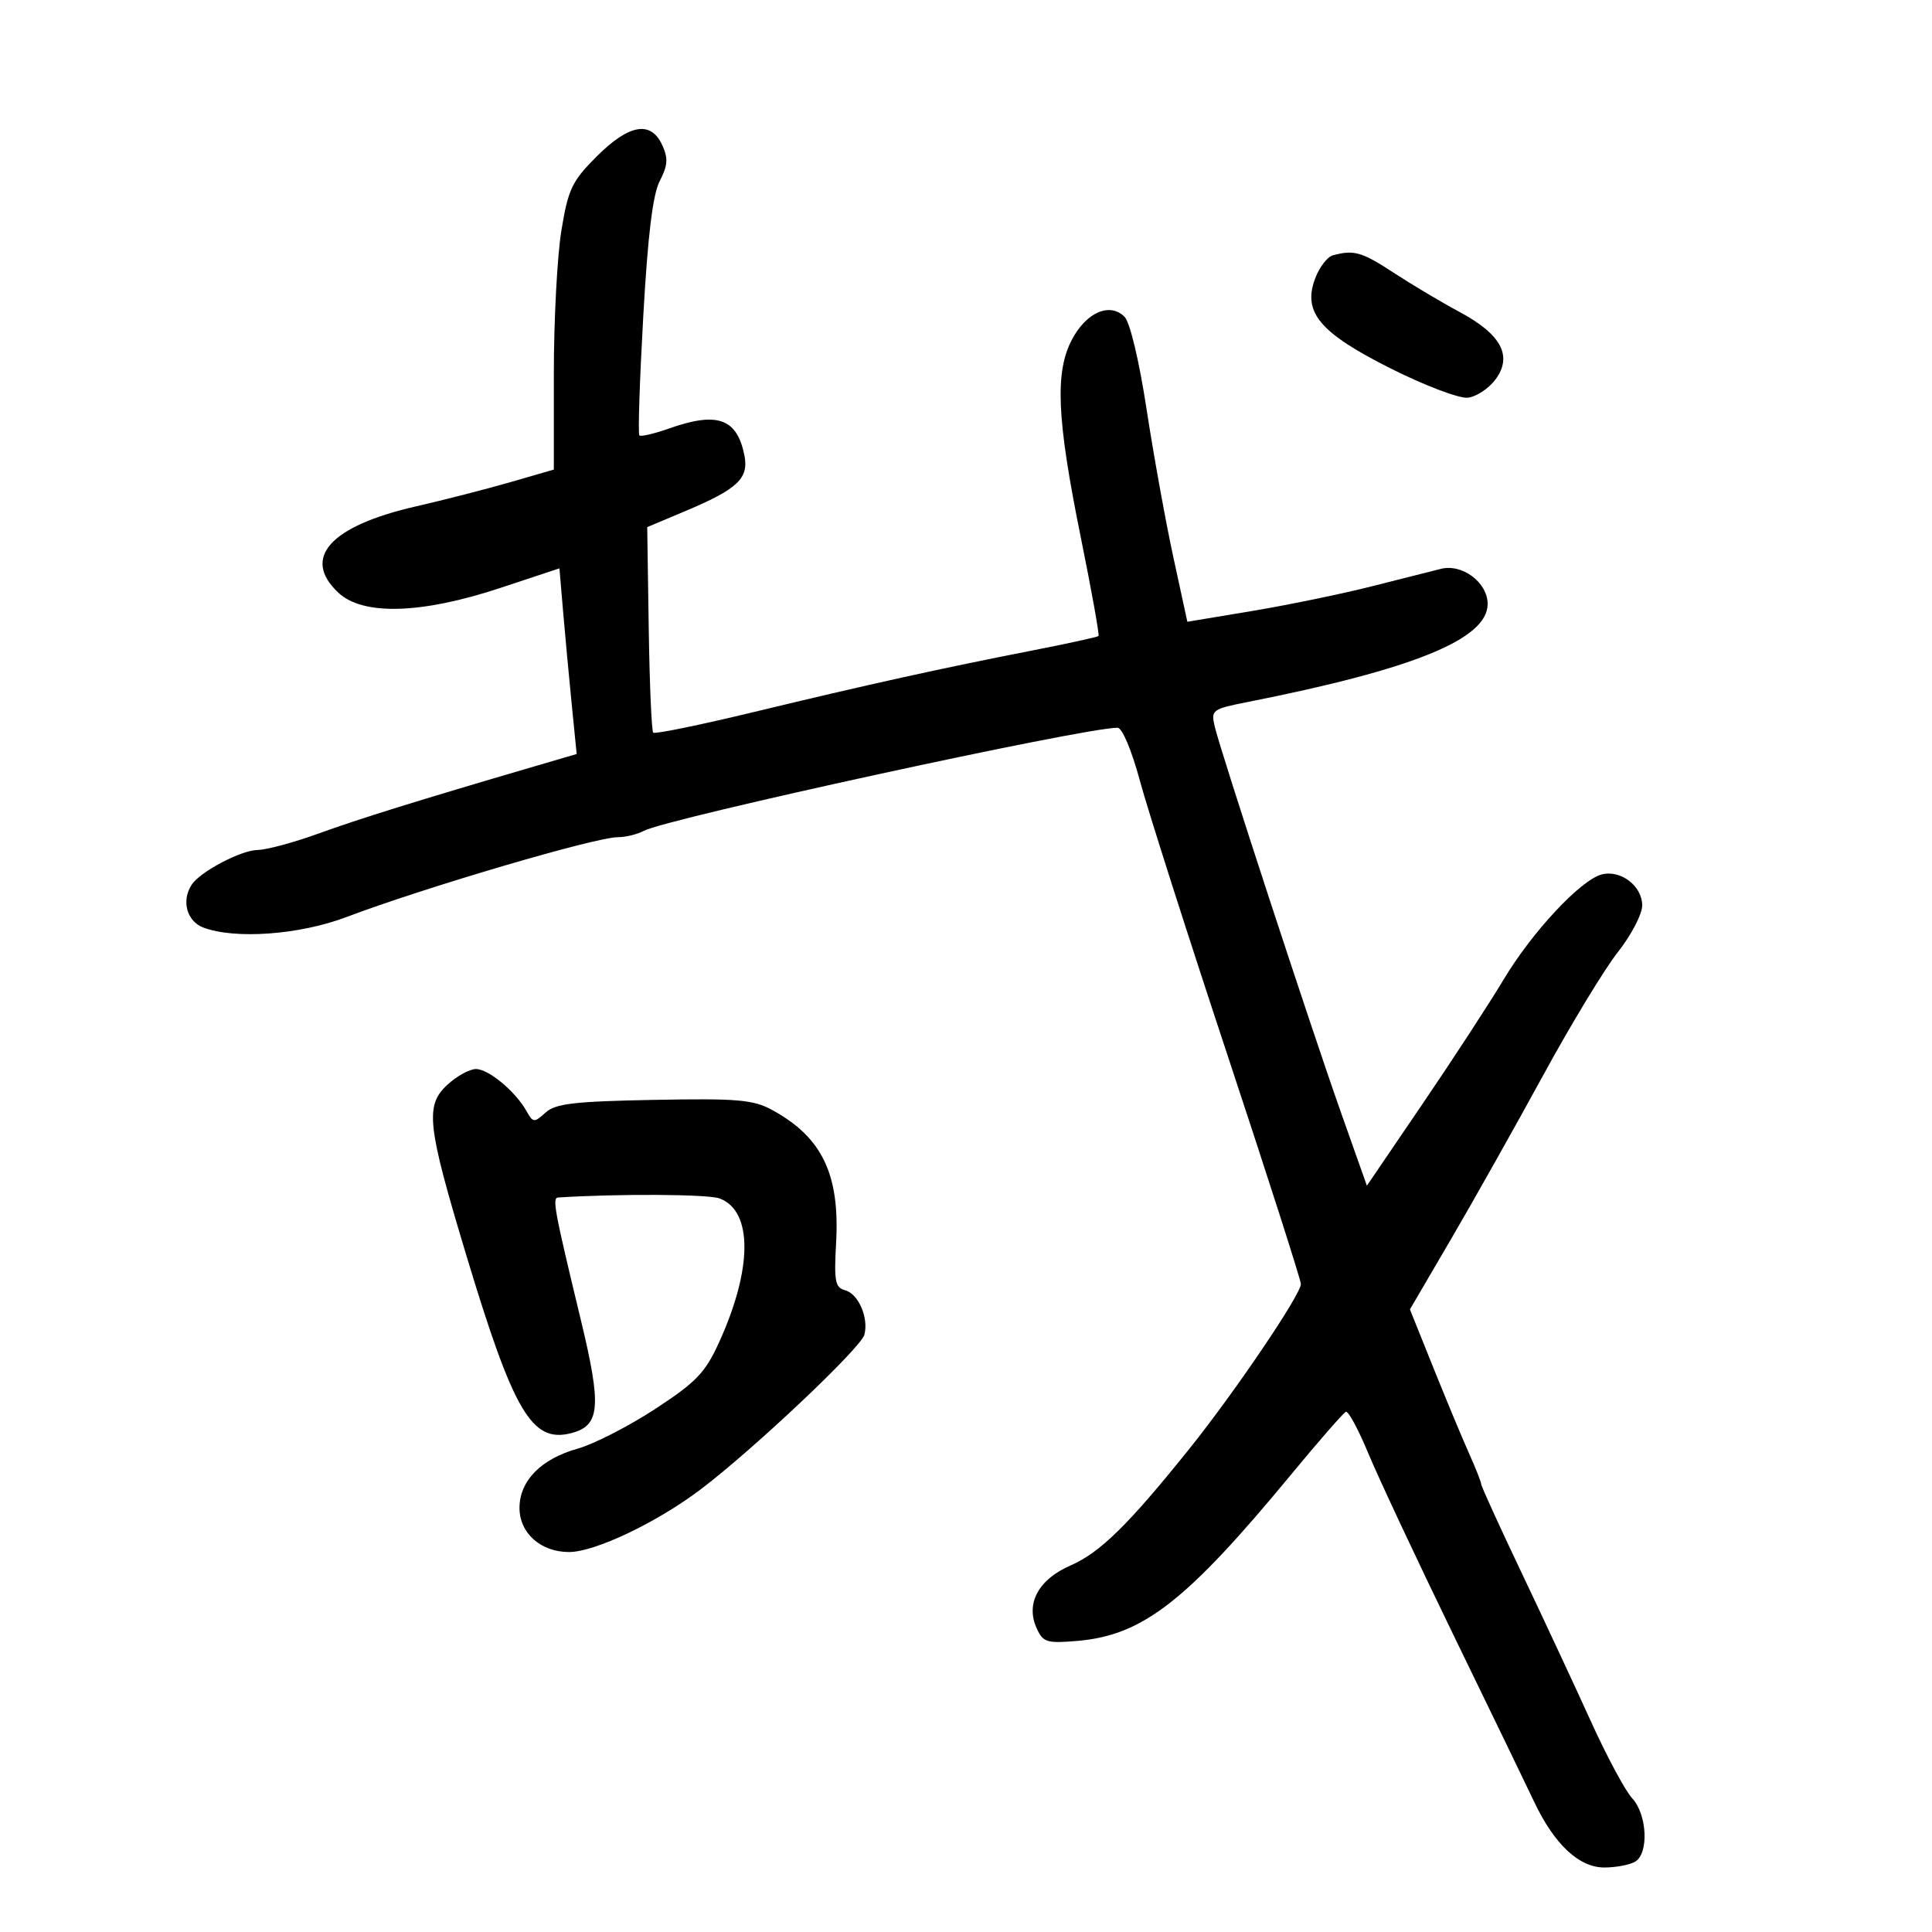 <svg xmlns="http://www.w3.org/2000/svg" width="300" height="300" viewBox="0 0 300 300" version="1.1">
	<path d="M 92.654 24.293 C 88.820 28.127, 88.235 29.349, 87.181 35.736 C 86.531 39.668, 86 49.642, 86 57.900 L 86 72.915 79.250 74.869 C 75.537 75.943, 68.927 77.639, 64.560 78.639 C 51.243 81.686, 46.794 86.642, 52.538 92.033 C 56.357 95.617, 65.439 95.351, 77.684 91.296 L 86.868 88.254 87.431 94.877 C 87.740 98.520, 88.343 105.006, 88.769 109.290 L 89.545 117.081 83.023 118.992 C 64.854 124.315, 55.862 127.112, 49.500 129.419 C 45.650 130.815, 41.375 131.969, 40 131.983 C 37.441 132.008, 31.084 135.358, 29.765 137.376 C 28.138 139.866, 28.999 143.049, 31.565 144.025 C 36.456 145.884, 46.481 145.162, 53.705 142.429 C 65.896 137.818, 92.447 130, 95.919 130 C 97.136 130, 98.959 129.557, 99.970 129.016 C 103.583 127.082, 168.255 113, 173.524 113 C 174.252 113, 175.717 116.468, 177.004 121.238 C 178.226 125.769, 184.351 144.950, 190.613 163.864 C 196.876 182.777, 202 198.761, 202 199.385 C 202 201.017, 191.703 216.228, 184.659 225 C 175.179 236.807, 170.825 241.080, 166.237 243.081 C 161.240 245.260, 159.224 249.001, 160.974 252.843 C 161.968 255.025, 162.540 255.202, 167.284 254.799 C 177.439 253.937, 184.195 248.682, 200.454 229 C 204.770 223.775, 208.611 219.374, 208.989 219.221 C 209.366 219.067, 210.941 221.992, 212.489 225.721 C 214.037 229.449, 220.004 242.175, 225.749 254 C 231.495 265.825, 237.106 277.423, 238.219 279.774 C 241.362 286.412, 245.206 290.003, 249.151 289.985 C 250.993 289.976, 253.153 289.557, 253.950 289.052 C 256.061 287.717, 255.756 281.729, 253.450 279.242 C 252.377 278.085, 249.496 272.720, 247.046 267.319 C 244.596 261.919, 239.758 251.544, 236.296 244.265 C 232.833 236.986, 230 230.774, 230 230.460 C 230 230.147, 229.153 228.002, 228.118 225.695 C 227.083 223.388, 224.593 217.410, 222.585 212.412 L 218.933 203.324 225.315 192.412 C 228.825 186.410, 235.245 174.996, 239.581 167.046 C 243.917 159.096, 249.160 150.447, 251.232 147.825 C 253.305 145.204, 255 141.946, 255 140.586 C 255 137.572, 251.653 135.016, 248.713 135.785 C 245.432 136.643, 237.902 144.715, 233.466 152.128 C 231.285 155.773, 225.619 164.462, 220.875 171.436 L 212.249 184.115 208.246 172.808 C 203.504 159.411, 189.518 116.657, 188.623 112.821 C 188.020 110.240, 188.208 110.101, 193.749 109.004 C 219.590 103.890, 231 99.229, 231 93.789 C 231 90.457, 227.070 87.499, 223.748 88.330 C 222.512 88.640, 217.675 89.861, 213 91.045 C 208.325 92.229, 199.971 93.951, 194.435 94.872 L 184.371 96.547 182.197 86.524 C 181.002 81.011, 179.133 70.680, 178.044 63.568 C 176.887 56.011, 175.462 50.033, 174.616 49.188 C 172.356 46.927, 168.741 48.465, 166.500 52.639 C 163.765 57.733, 164.078 64.967, 167.833 83.481 C 169.504 91.721, 170.737 98.596, 170.574 98.759 C 170.411 98.922, 165.828 99.926, 160.389 100.990 C 146.129 103.779, 134.581 106.330, 117.197 110.530 C 108.780 112.563, 101.686 114.019, 101.432 113.766 C 101.178 113.512, 100.865 106.227, 100.735 97.577 L 100.500 81.850 106.500 79.324 C 114.542 75.939, 116.304 74.271, 115.593 70.715 C 114.447 64.985, 111.409 63.886, 103.970 66.511 C 101.615 67.342, 99.504 67.837, 99.279 67.612 C 99.053 67.387, 99.325 59.079, 99.883 49.151 C 100.596 36.464, 101.359 30.207, 102.449 28.098 C 103.692 25.694, 103.770 24.590, 102.840 22.548 C 101.079 18.683, 97.682 19.265, 92.654 24.293 M 206.957 39.650 C 206.108 39.879, 204.878 41.486, 204.223 43.220 C 202.231 48.498, 204.901 51.673, 216.024 57.255 C 221.236 59.870, 226.580 61.895, 227.901 61.755 C 229.222 61.615, 231.162 60.344, 232.212 58.930 C 234.920 55.285, 233.133 51.924, 226.633 48.437 C 223.810 46.923, 219.203 44.180, 216.396 42.342 C 211.457 39.108, 210.242 38.761, 206.957 39.650 M 69.448 168.461 C 65.971 171.683, 66.312 174.712, 72.433 195 C 79.749 219.251, 82.584 224.074, 88.627 222.557 C 93.205 221.408, 93.461 218.505, 90.181 204.910 C 86.056 187.811, 85.722 186.008, 86.671 185.947 C 96.036 185.347, 109.998 185.429, 111.747 186.094 C 116.928 188.064, 116.869 197.053, 111.601 208.560 C 109.488 213.176, 108.058 214.655, 101.690 218.813 C 97.597 221.485, 92.199 224.244, 89.695 224.945 C 84.011 226.537, 80.667 229.945, 80.667 234.148 C 80.667 238.063, 83.965 241, 88.361 240.999 C 92.371 240.998, 101.992 236.420, 108.789 231.278 C 116.970 225.089, 133.689 209.298, 134.223 207.255 C 134.912 204.620, 133.289 200.888, 131.218 200.347 C 129.684 199.946, 129.494 198.947, 129.828 193.032 C 130.432 182.351, 127.656 176.577, 119.887 172.351 C 116.948 170.752, 114.523 170.545, 101.541 170.789 C 89.150 171.021, 86.260 171.360, 84.709 172.764 C 82.943 174.362, 82.775 174.348, 81.759 172.534 C 80.047 169.475, 75.870 166, 73.905 166 C 72.914 166, 70.908 167.107, 69.448 168.461" stroke="none" fill="black" fill-rule="evenodd"/>
</svg>